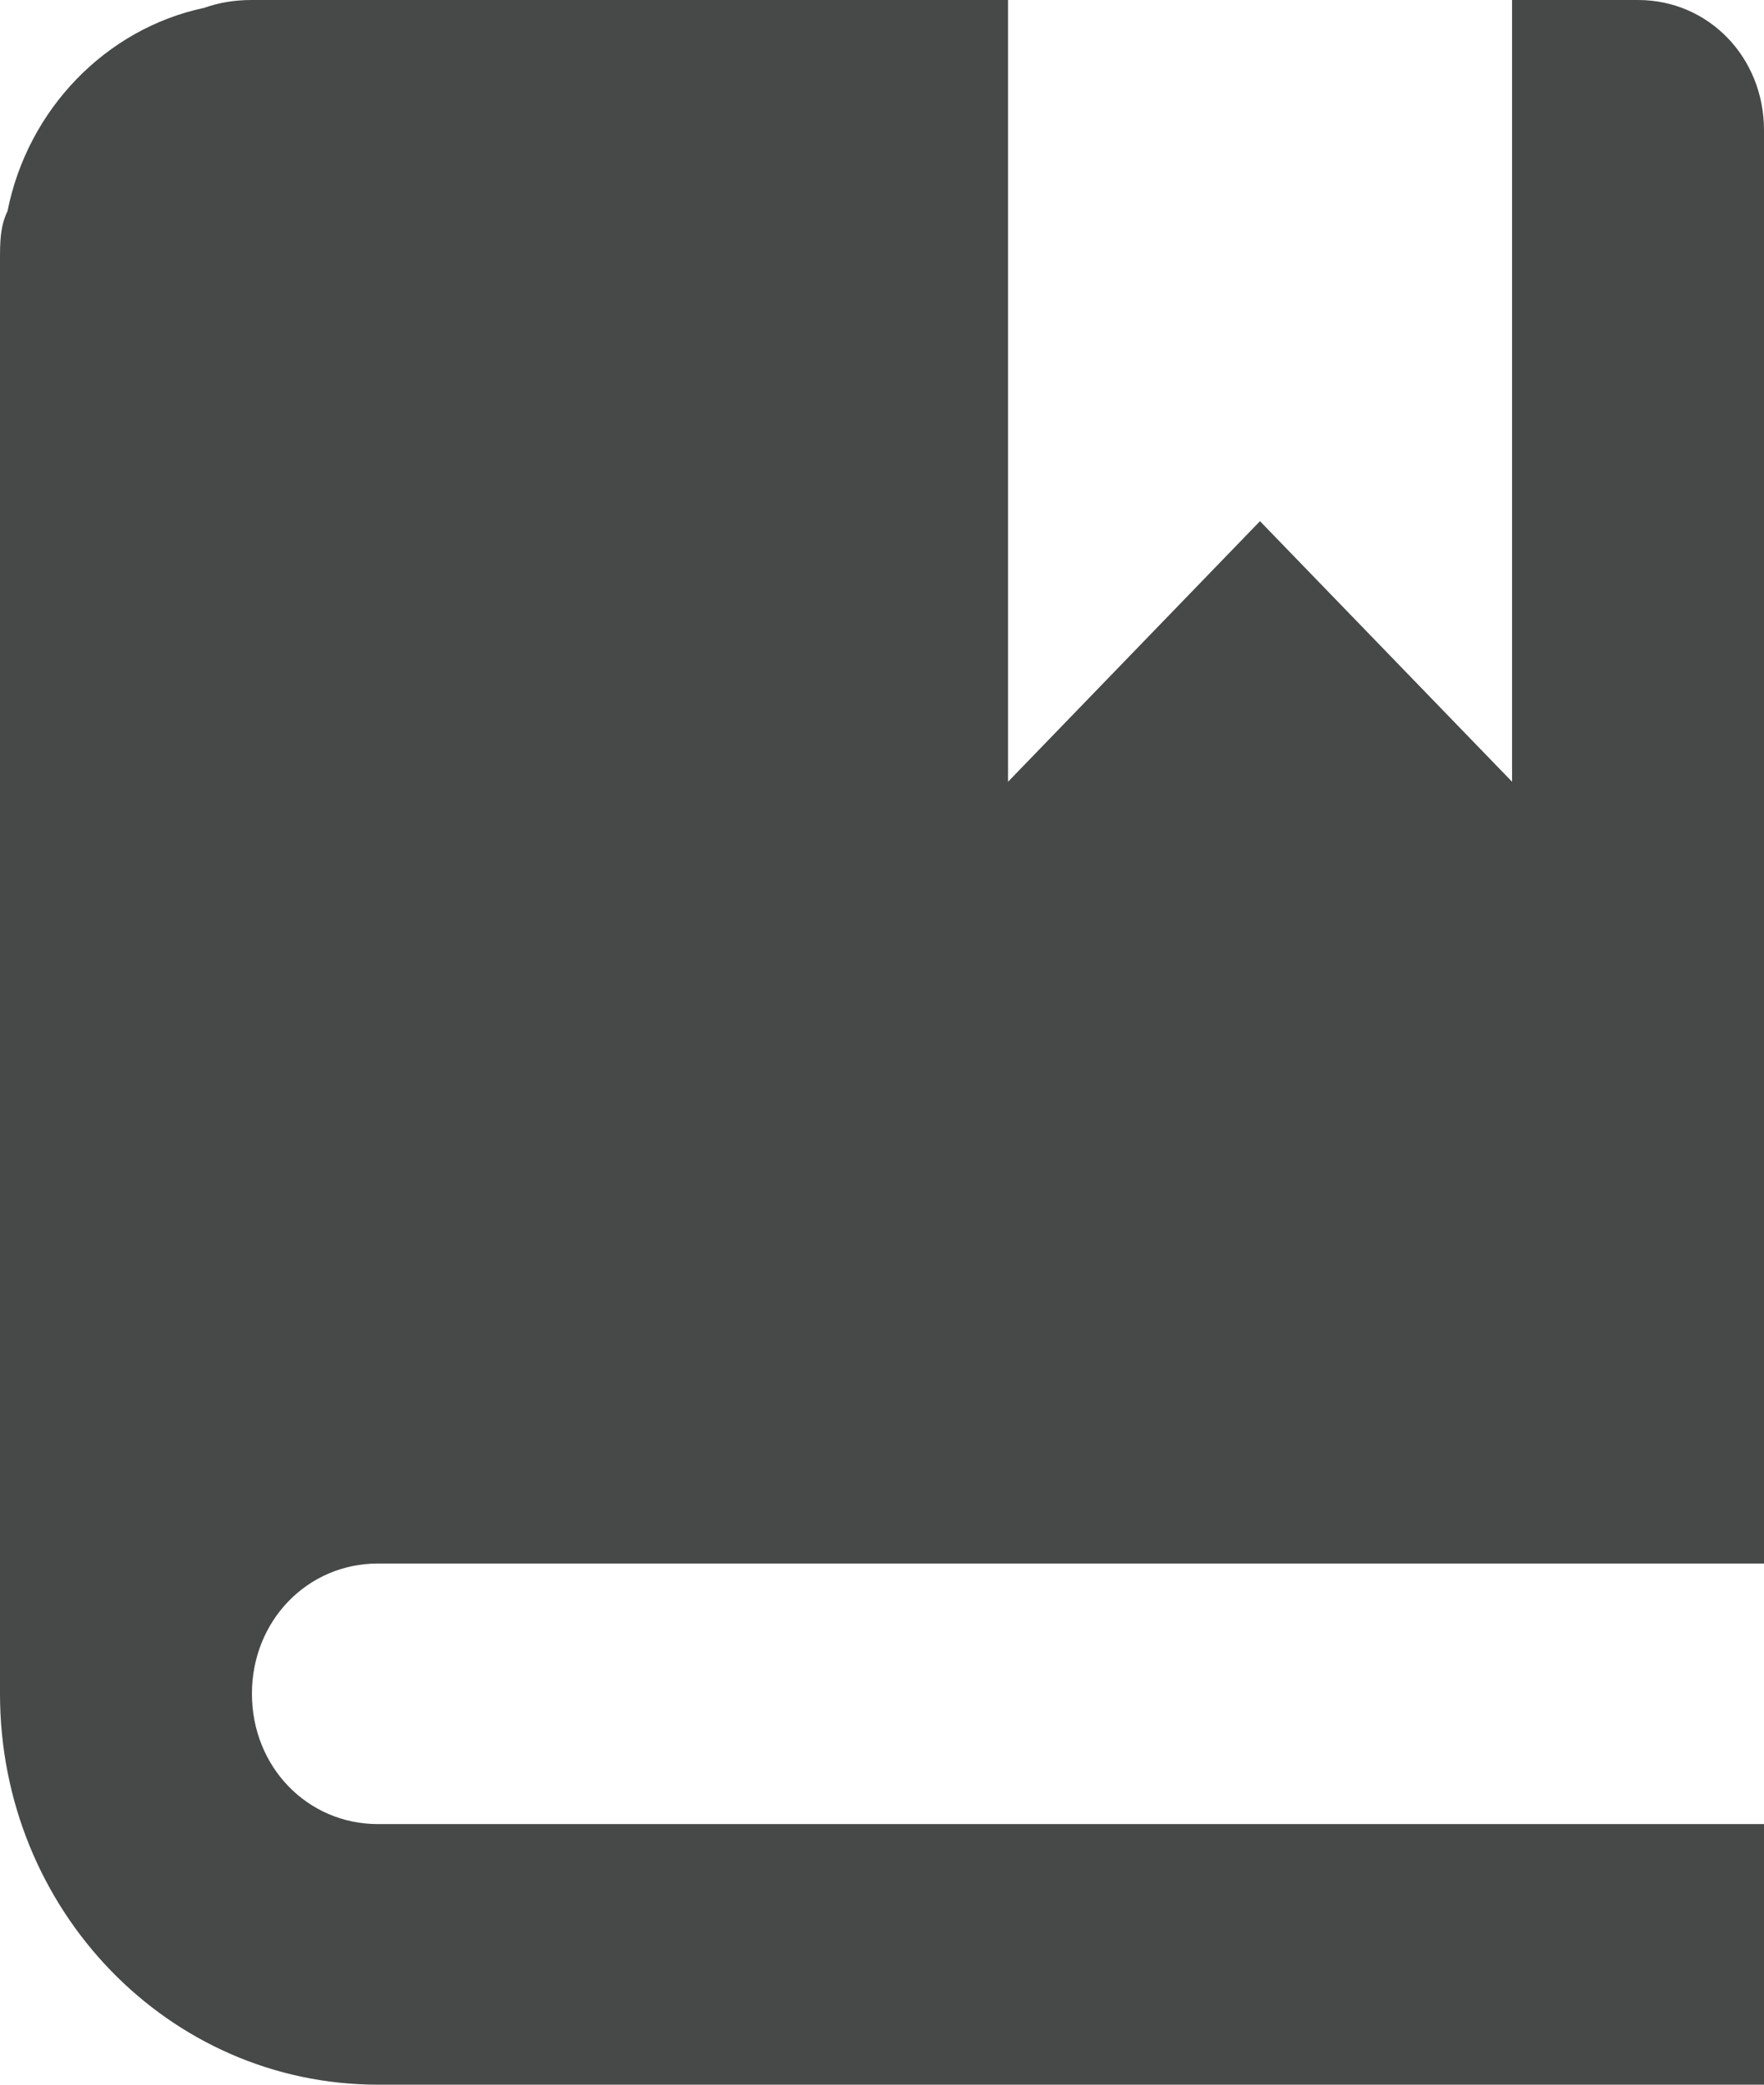 <svg width="11" height="13" viewBox="0 0 11 13" fill="none" xmlns="http://www.w3.org/2000/svg">
<path d="M1.571 0C1.461 0 1.367 0.016 1.273 0.049C0.66 0.179 0.173 0.682 0.047 1.316C0 1.414 0 1.511 0 1.625V10.562C0 11.911 1.053 13 2.357 13H11V11.375H2.357C1.917 11.375 1.571 11.018 1.571 10.562C1.571 10.107 1.917 9.75 2.357 9.75H11V0.812C11 0.357 10.654 0 10.214 0H9.429V4.875L7.857 3.25L6.286 4.875V0H1.571Z" fill="#474848"/>
</svg>
